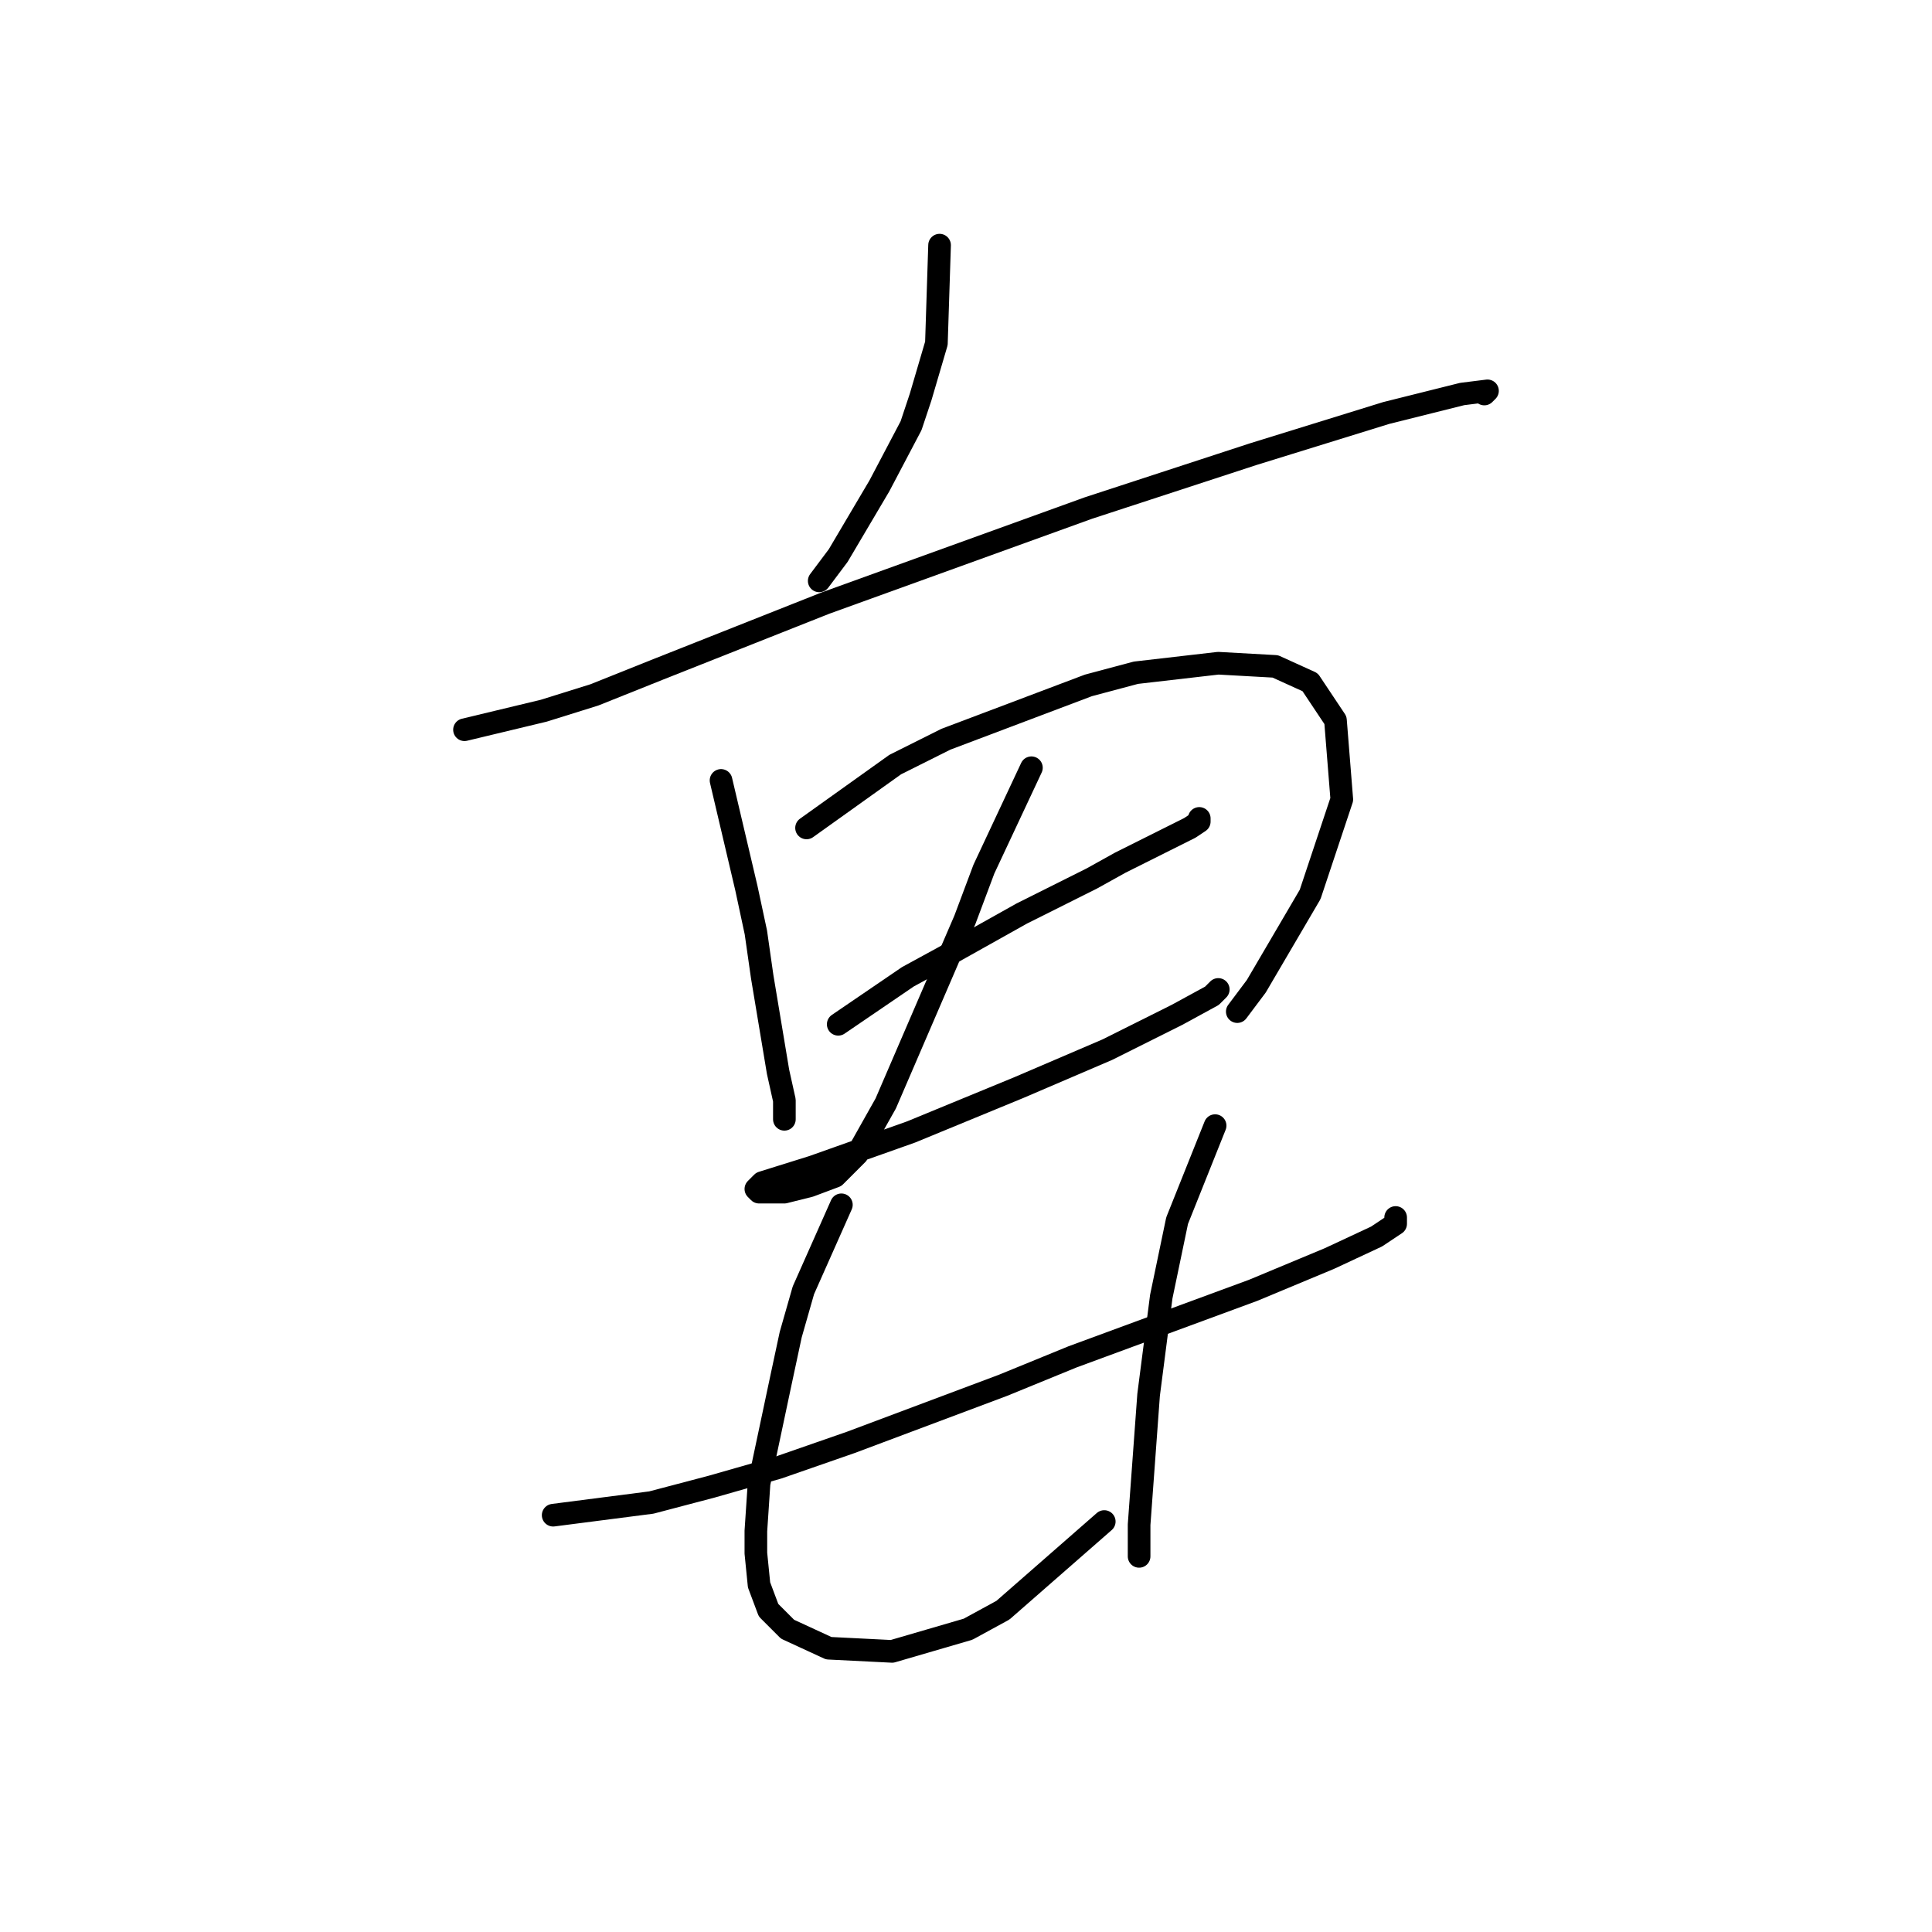 <?xml version="1.0" standalone="no"?>
    <svg width="256" height="256" xmlns="http://www.w3.org/2000/svg" version="1.1">
    <polyline stroke="black" stroke-width="3" stroke-linecap="round" fill="transparent" stroke-linejoin="round" points="124.498 32.485 124.078 45.495 121.98 52.629 120.721 56.406 116.524 64.38 111.068 73.612 108.55 76.97 108.55 76.97 " />
        <polyline stroke="black" stroke-width="3" stroke-linecap="round" fill="transparent" stroke-linejoin="round" points="61.548 96.694 72.039 94.176 78.754 92.078 87.147 88.72 109.39 79.907 144.222 67.317 166.045 60.183 183.671 54.727 193.743 52.209 197.1 51.79 196.68 52.209 196.68 52.209 " />
        <polyline stroke="black" stroke-width="3" stroke-linecap="round" fill="transparent" stroke-linejoin="round" points="95.541 103.409 98.898 117.677 100.157 123.553 100.996 129.428 101.836 134.464 103.095 142.018 103.934 145.795 103.934 147.893 103.934 148.313 103.934 148.313 " />
        <polyline stroke="black" stroke-width="3" stroke-linecap="round" fill="transparent" stroke-linejoin="round" points="106.872 109.704 118.622 101.31 125.337 97.953 144.222 90.819 150.517 89.14 161.428 87.881 168.982 88.301 173.599 90.399 176.956 95.435 177.795 105.927 173.599 118.517 166.464 130.687 163.946 134.044 163.946 134.044 " />
        <polyline stroke="black" stroke-width="3" stroke-linecap="round" fill="transparent" stroke-linejoin="round" points="111.068 135.723 120.301 129.428 124.917 126.91 135.409 121.035 144.642 116.418 148.419 114.32 154.294 111.382 157.651 109.704 158.91 108.864 158.91 108.445 158.91 108.445 " />
        <polyline stroke="black" stroke-width="3" stroke-linecap="round" fill="transparent" stroke-linejoin="round" points="136.668 101.73 130.373 115.159 127.855 121.874 117.363 146.215 113.586 152.929 110.649 155.867 107.291 157.126 103.934 157.965 101.836 157.965 100.577 157.965 100.157 157.546 100.996 156.706 107.711 154.608 120.721 149.992 134.989 144.116 146.74 139.08 155.973 134.464 160.589 131.946 161.428 131.107 161.428 131.107 " />
        <polyline stroke="black" stroke-width="3" stroke-linecap="round" fill="transparent" stroke-linejoin="round" points="73.298 200.771 86.308 199.093 94.282 196.994 103.095 194.476 112.747 191.119 132.891 183.565 142.124 179.788 166.045 170.975 176.117 166.778 182.412 163.841 184.93 162.162 184.93 161.323 184.93 161.323 " />
        <polyline stroke="black" stroke-width="3" stroke-linecap="round" fill="transparent" stroke-linejoin="round" points="111.488 159.644 106.452 170.975 104.773 176.85 103.514 182.726 100.577 196.575 100.157 202.87 100.157 205.807 100.577 210.004 101.836 213.361 104.354 215.879 109.809 218.397 118.203 218.817 128.275 215.879 132.891 213.361 146.32 201.611 146.32 201.611 " />
        <polyline stroke="black" stroke-width="3" stroke-linecap="round" fill="transparent" stroke-linejoin="round" points="161.009 149.152 155.973 161.742 153.874 171.814 152.196 184.824 150.937 202.03 150.937 206.227 150.937 206.227 " />
        </svg>